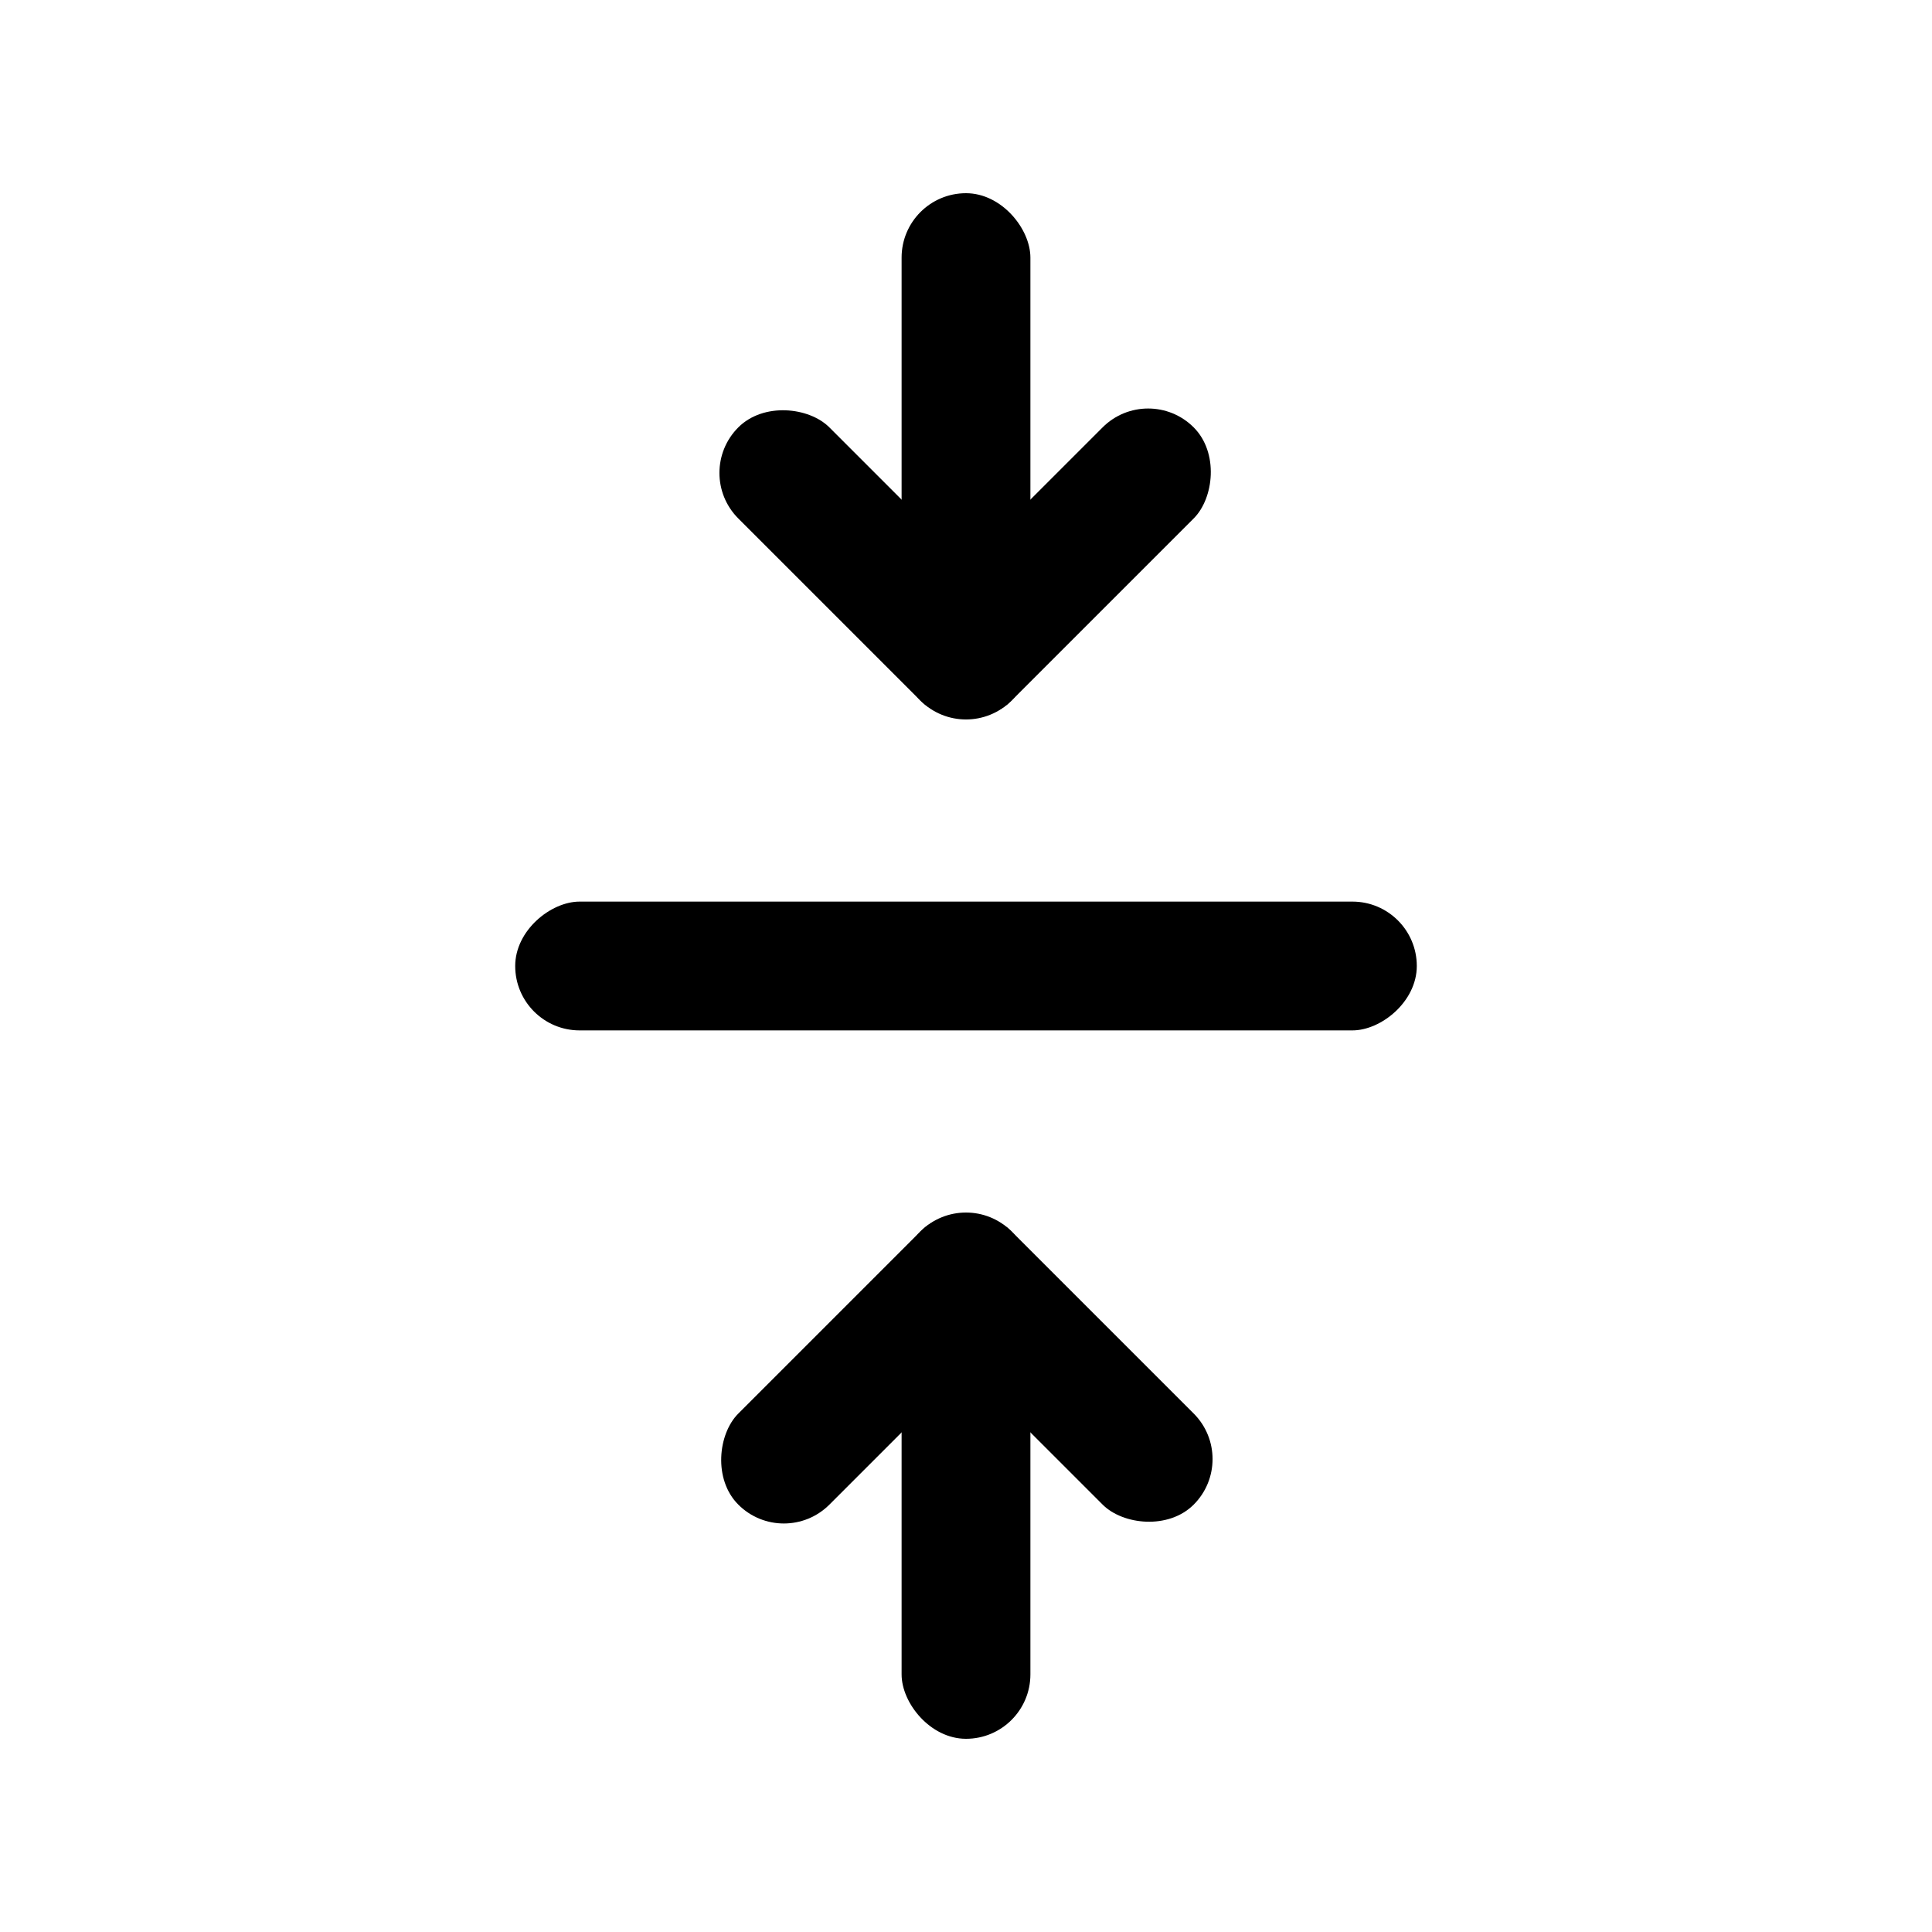 <svg width="30" height="30" viewBox="0 0 30 30" fill="none" xmlns="http://www.w3.org/2000/svg">
<rect x="14" y="19" width="2" height="8" rx="1" fill="black"/>
<rect x="15" y="18.414" width="2" height="6" rx="1" transform="rotate(45 15 18.414)" fill="black"/>
<rect x="13.586" y="19.828" width="2" height="6" rx="1" transform="rotate(-45 13.586 19.828)" fill="black"/>
<rect x="16" y="11" width="2" height="8" rx="1" transform="rotate(180 16 11)" fill="black"/>
<rect x="15" y="11.586" width="2" height="6" rx="1" transform="rotate(-135 15 11.586)" fill="black"/>
<rect x="16.414" y="10.172" width="2" height="6" rx="1" transform="rotate(135 16.414 10.172)" fill="black"/>
<rect x="8" y="16" width="2" height="14" rx="1" transform="rotate(-90 8 16)" fill="black"/>
</svg>
